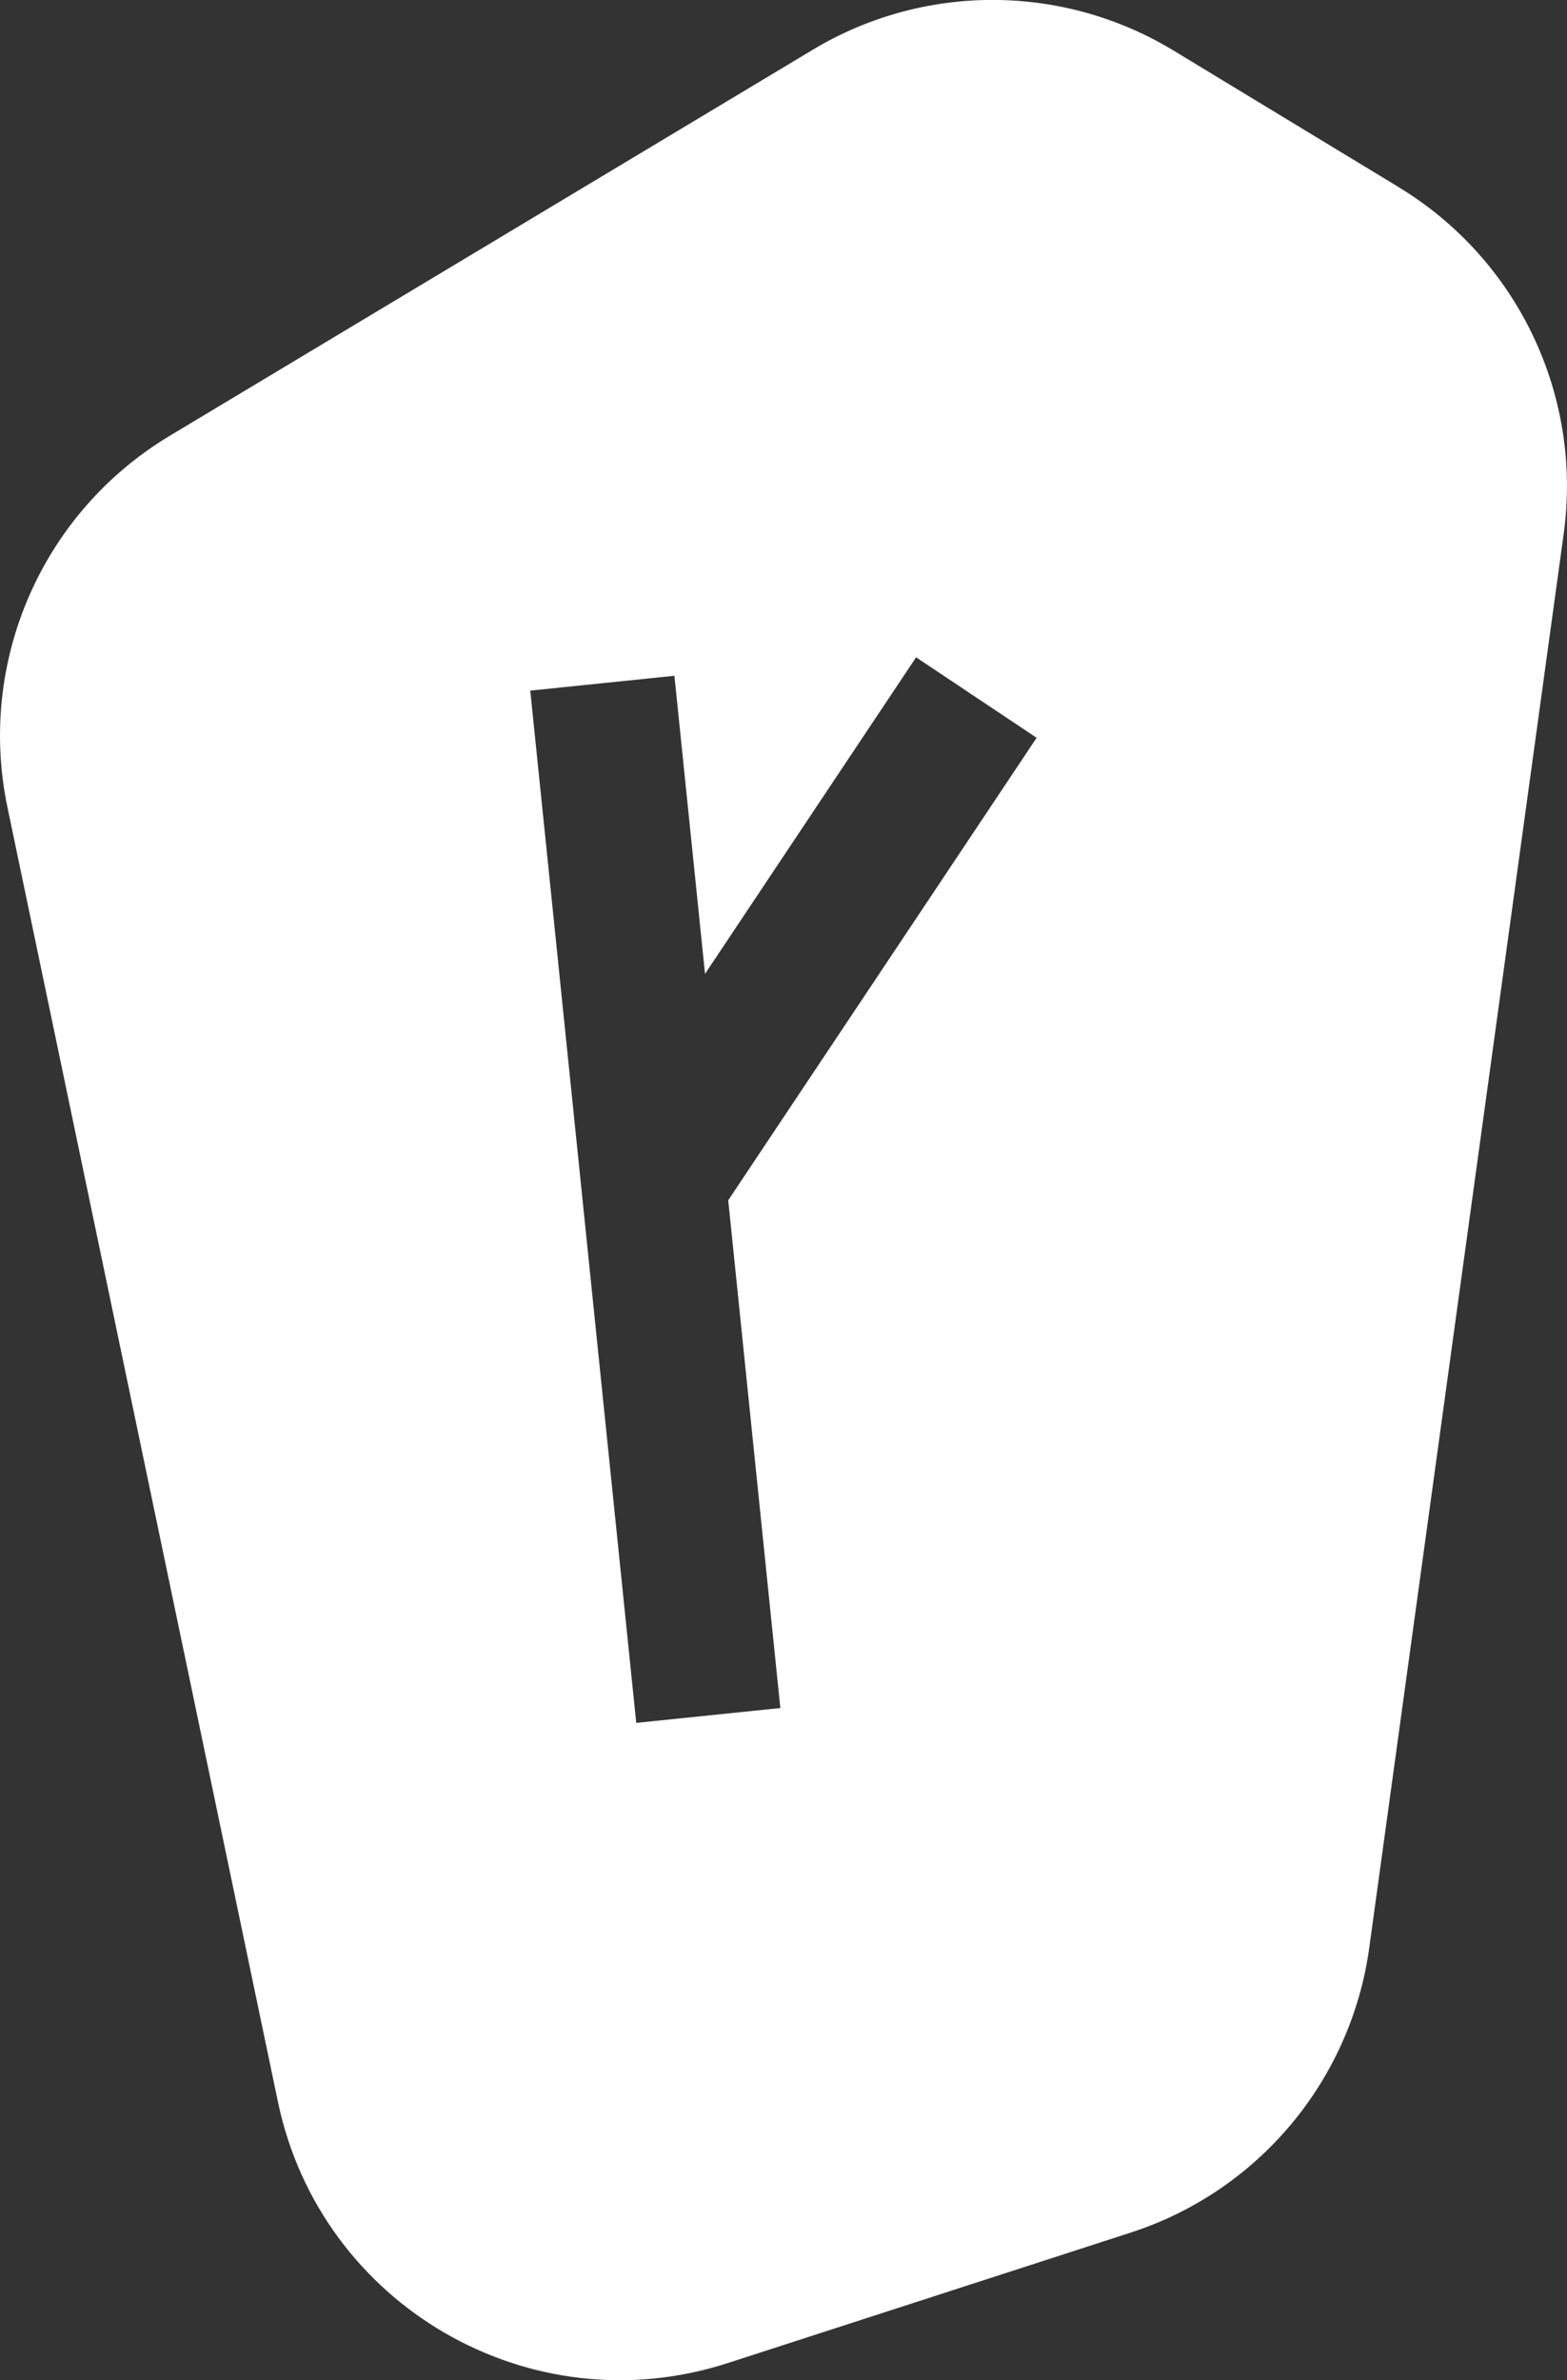 <?xml version="1.0" encoding="UTF-8" standalone="no"?>
<svg
   xmlns:dc="http://purl.org/dc/elements/1.1/"
   xmlns:cc="http://creativecommons.org/ns#"
   xmlns:rdf="http://www.w3.org/1999/02/22-rdf-syntax-ns#"
   xmlns:svg="http://www.w3.org/2000/svg"
   xmlns="http://www.w3.org/2000/svg"
   xmlns:sodipodi="http://sodipodi.sourceforge.net/DTD/sodipodi-0.dtd"
   xmlns:inkscape="http://www.inkscape.org/namespaces/inkscape"
   id="Ebene_2"
   viewBox="0 0 251.31 381.53"
   version="1.1"
   sodipodi:docname="rune.svg"
   inkscape:version="1.0.2 (e86c870879, 2021-01-15, custom)">
  <rect x="0" y="0" width="251.31" height="381.53" fill="#333333" stroke="none"/>
  <sodipodi:namedview
     pagecolor="#ffffff"
     bordercolor="#666666"
     borderopacity="1"
     objecttolerance="10"
     gridtolerance="10"
     guidetolerance="10"
     inkscape:pageopacity="0"
     inkscape:pageshadow="2"
     inkscape:window-width="820"
     inkscape:window-height="480"
     id="namedview10"
     showgrid="false"
     inkscape:zoom="2.6419941"
     inkscape:cx="125.655"
     inkscape:cy="190.765"
     inkscape:window-x="0"
     inkscape:window-y="0"
     inkscape:window-maximized="0"
     inkscape:current-layer="Ebene_2" />
  <defs
     id="defs4">
    <style
       id="style2">.cls-1{fill:#1d1d1b;}</style>
  </defs>
  <g
     id="Ebene_2-2"
     style="fill:#ffffff">
    <path
       class="cls-1"
       d="M224.31,29.99l-36.09-21.88c-17.78-10.78-40.06-10.83-57.88-.13L27.21,69.86C6.75,82.14-3.69,106.03,1.19,129.38l43.39,207.55c6.82,32.61,40.42,52.11,72.12,41.85l64.64-20.92c20.46-6.62,35.33-24.37,38.26-45.68l31.18-226.62c3.05-22.14-7.35-43.98-26.47-55.56Zm-99.15,243.79l-23.12,2.38-17-165.46,23.12-2.38,4.91,47.78,33.85-50.74,19.33,12.9-49.46,74.13,8.36,81.39Z"
       id="path6"
       style="fill:#ffffff" />
  </g>
</svg>
